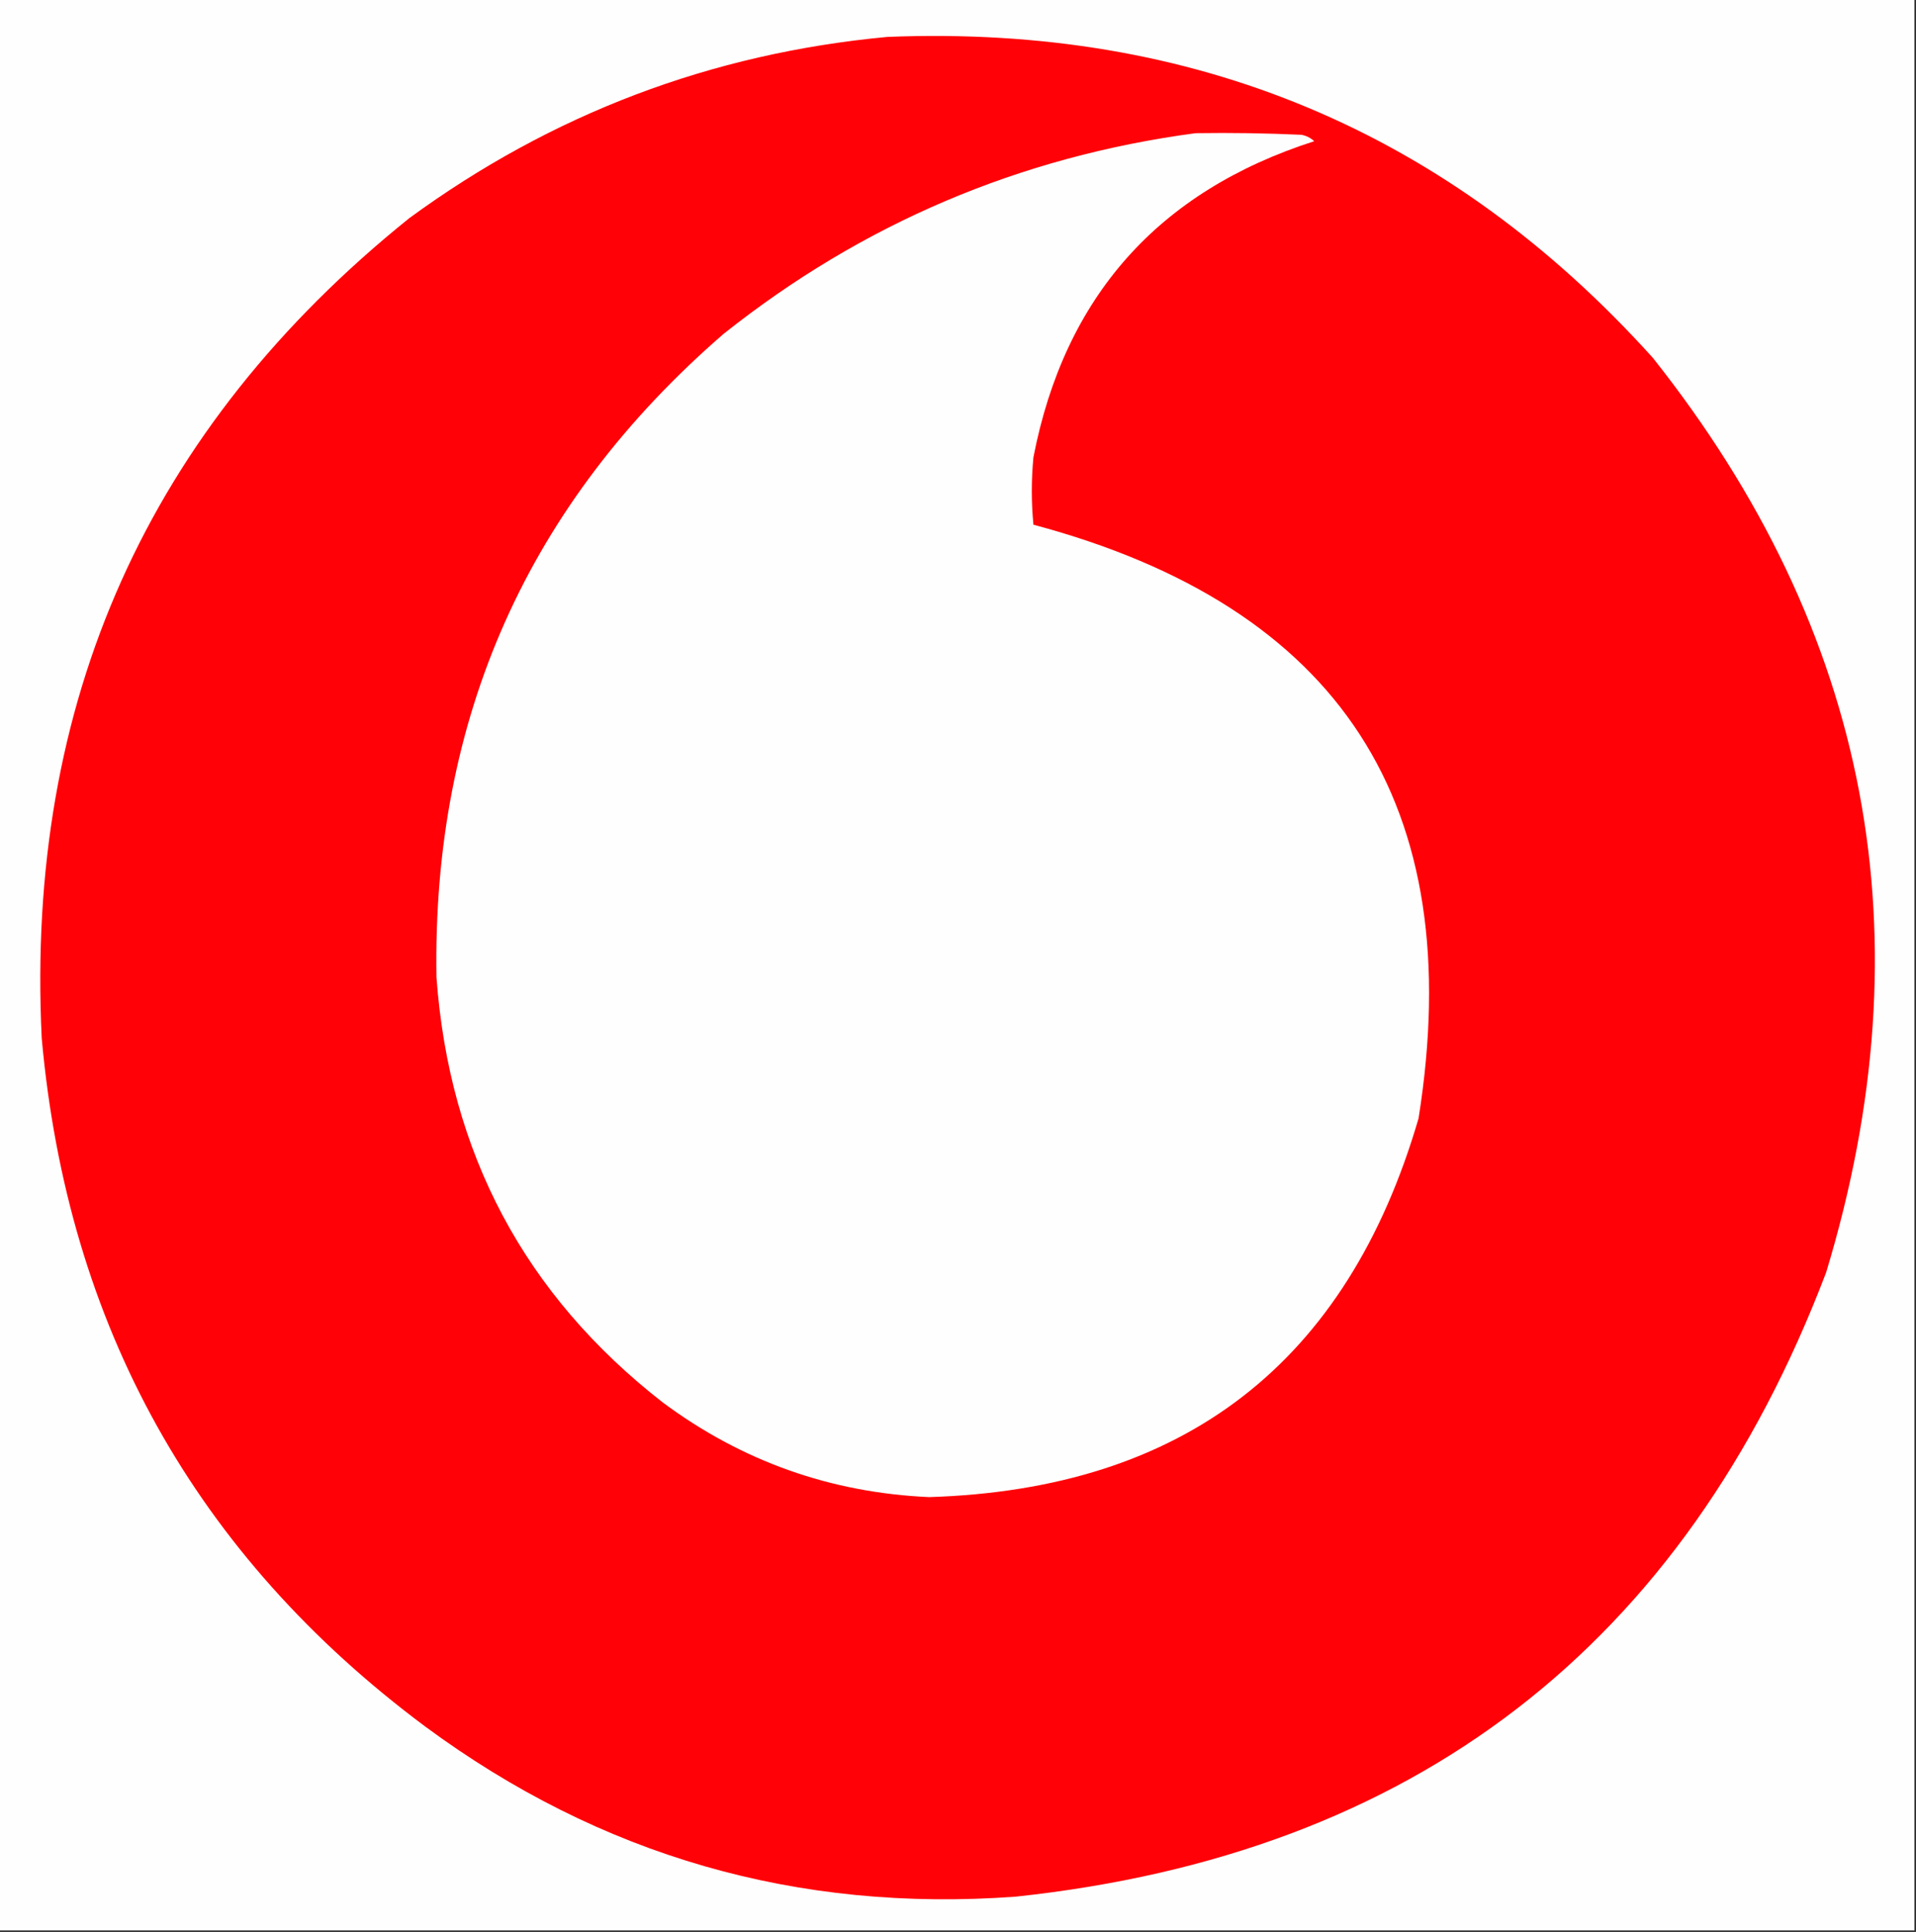 <?xml version="1.0" encoding="UTF-8"?>
<!DOCTYPE svg PUBLIC "-//W3C//DTD SVG 1.1//EN" "http://www.w3.org/Graphics/SVG/1.1/DTD/svg11.dtd">
<svg xmlns="http://www.w3.org/2000/svg" version="1.1" width="597px" height="602px" style="shape-rendering:geometricPrecision; text-rendering:geometricPrecision; image-rendering:optimizeQuality; fill-rule:evenodd; clip-rule:evenodd" xmlns:xlink="http://www.w3.org/1999/xlink">
<rect width="100%" height="100%" fill="#333333" stroke="none"/>
<g><path style="opacity:1" fill="#fefefe" d="M -0.5,-0.5 C 198.5,-0.5 397.5,-0.5 596.5,-0.5C 596.5,200.167 596.5,400.833 596.5,601.5C 397.5,601.5 198.5,601.5 -0.5,601.5C -0.5,400.833 -0.5,200.167 -0.5,-0.5 Z"/></g>
<g><path style="opacity:1" fill="#ff0107" d="M 276.5,11.5 C 371.935,7.656 451.435,40.989 515,111.5C 582.735,196.825 600.735,291.825 569,396.5C 524.687,512.923 440.52,577.756 316.5,591C 248.472,595.999 187.139,578.332 132.5,538C 60.877,484.62 21.044,413.12 13,323.5C 7.918,218.675 46.085,133.509 127.5,68C 171.955,35.459 221.622,16.625 276.5,11.5 Z"/></g>
<g><path style="opacity:1" fill="#fefefe" d="M 372.5,41.5 C 383.505,41.334 394.505,41.5 405.5,42C 407.044,42.29 408.377,42.956 409.5,44C 360.859,59.636 331.692,92.469 322,142.5C 321.333,149.5 321.333,156.5 322,163.5C 417.599,189.018 457.599,250.684 442,348.5C 419.778,424.705 368.945,464.039 289.5,466.5C 258.785,465.138 231.118,455.305 206.5,437C 163.477,403.465 139.977,359.298 136,304.5C 134.678,223.652 164.511,156.819 225.5,104C 268.73,69.644 317.73,48.811 372.5,41.5 Z"/></g>
</svg>
